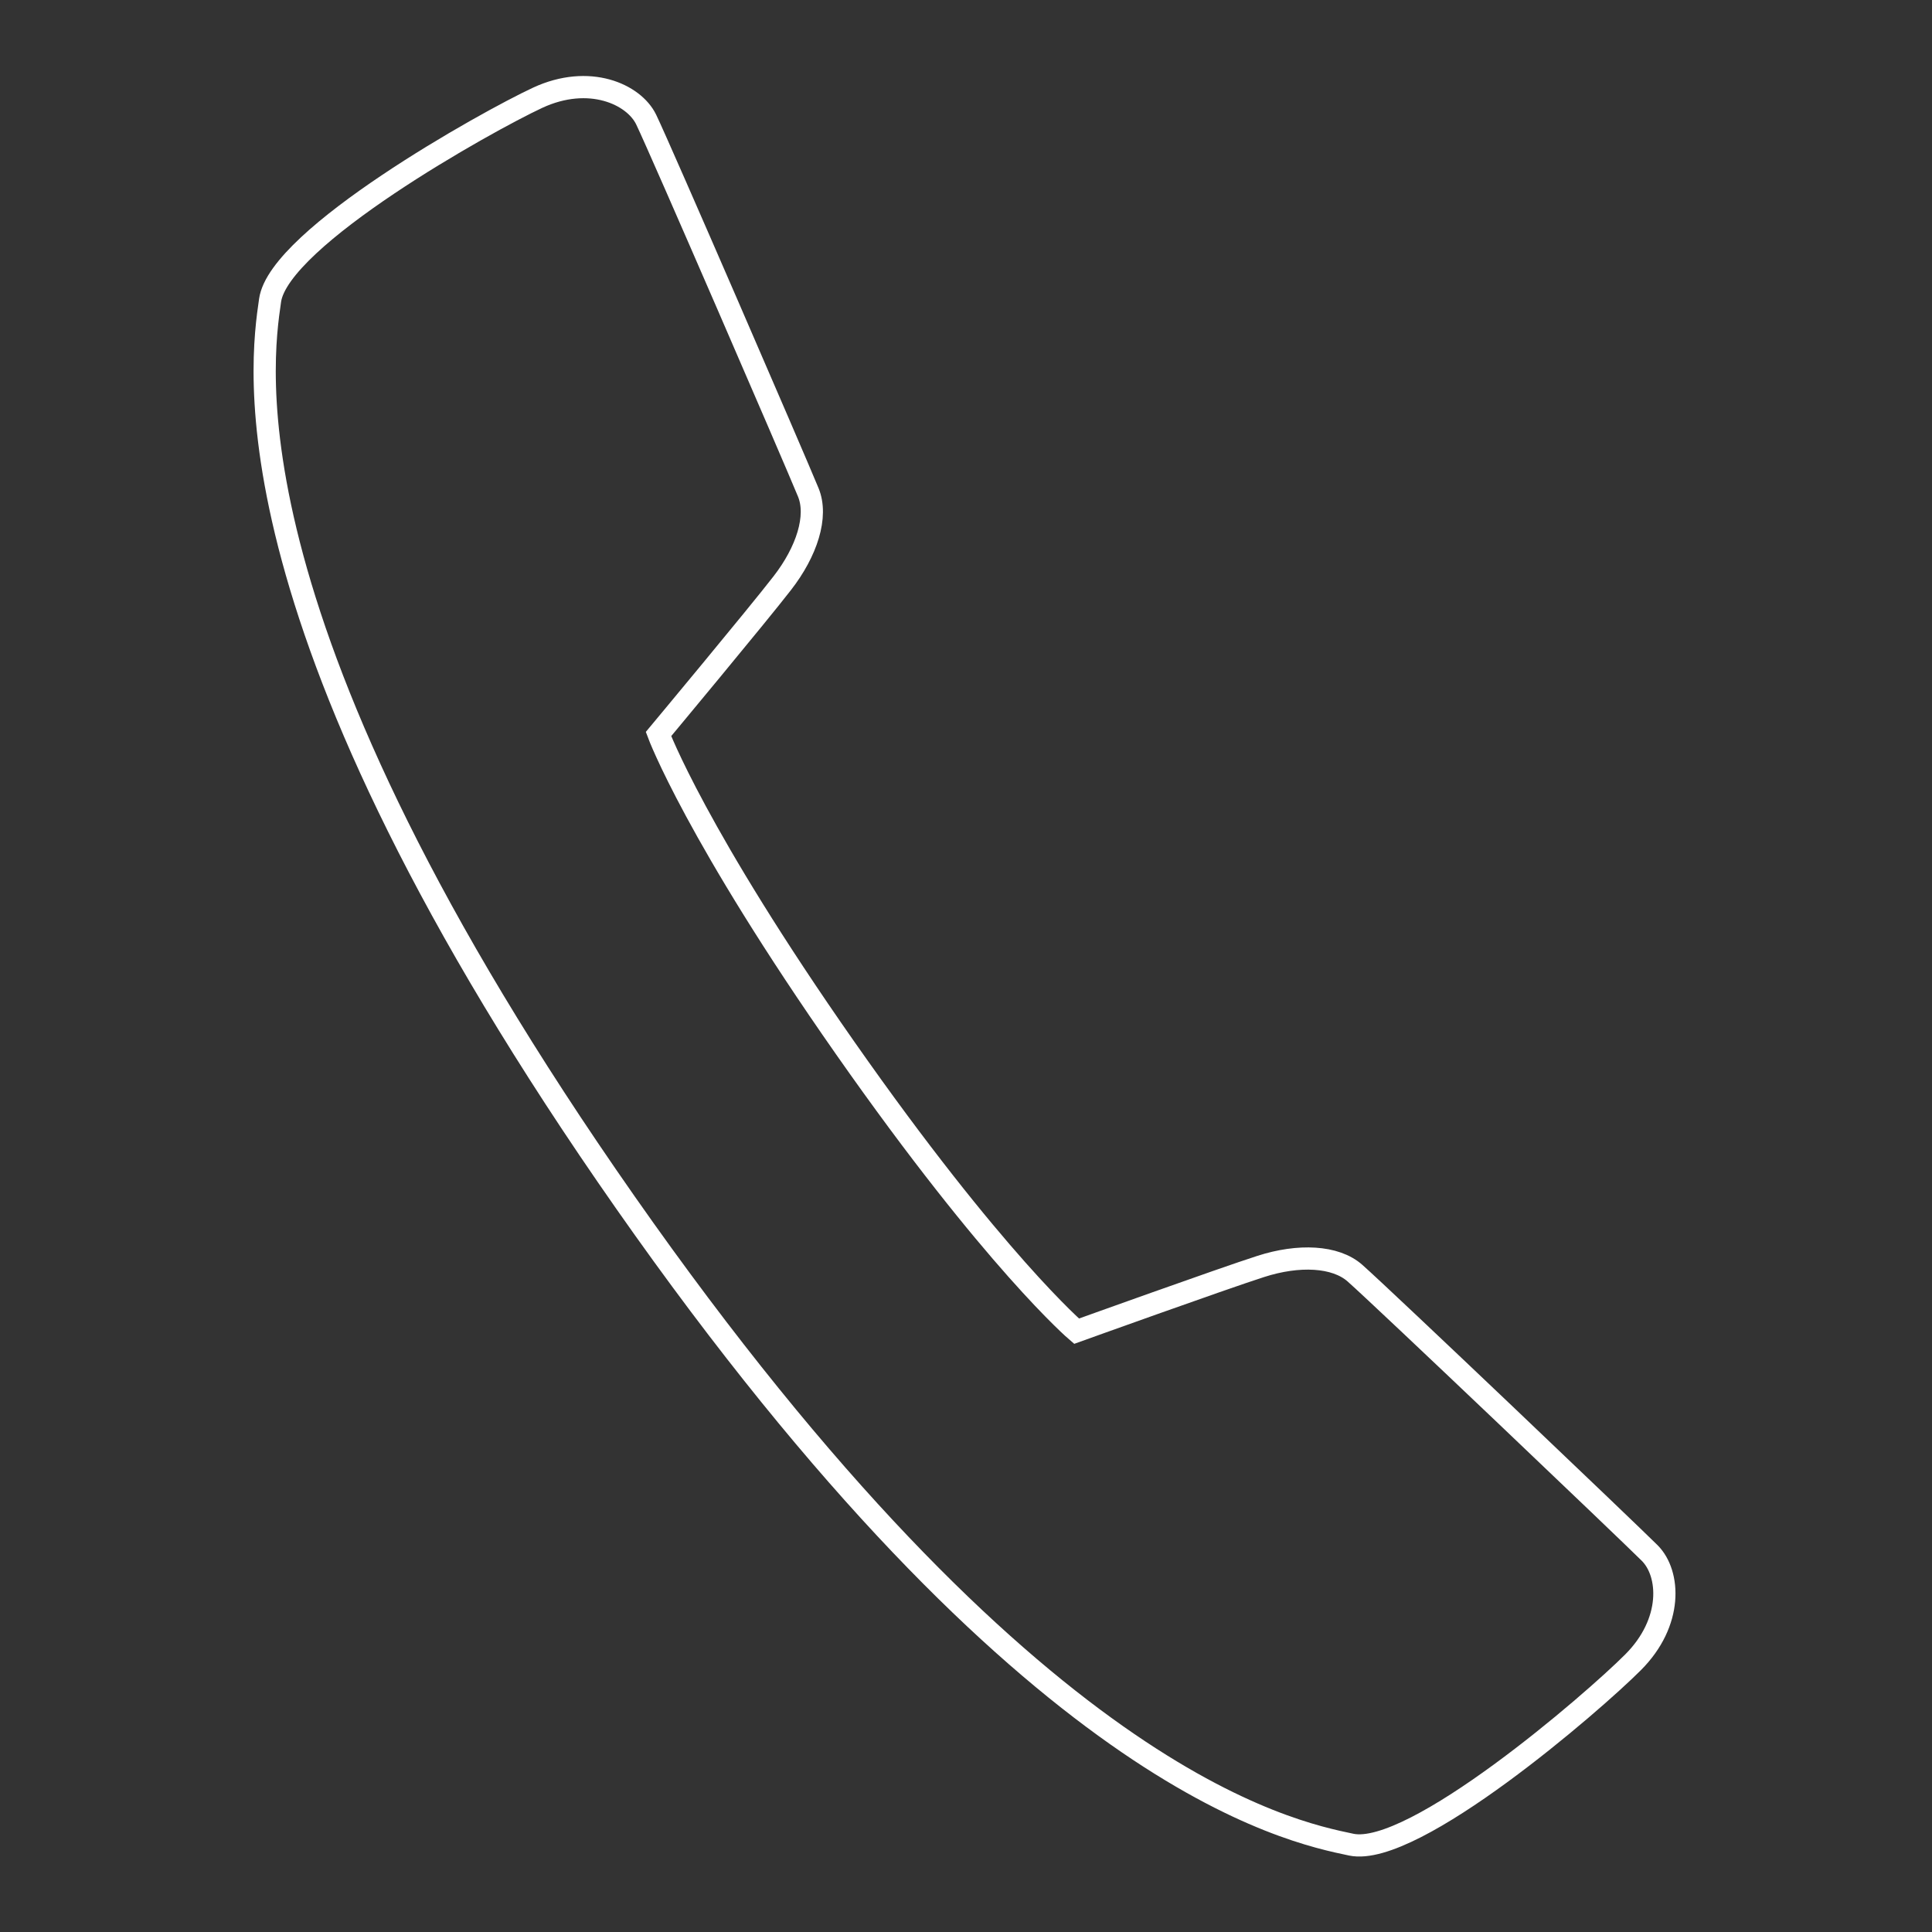 <svg width="174" height="174" viewBox="0 0 174 174" fill="none" xmlns="http://www.w3.org/2000/svg">
<rect x="0" y="0" width="174" height="174" fill="#333333" stroke="none"/>
<g clip-path="url(#clip0_17_26)">
<path d="M96.957 119.891C96.957 119.891 110.127 115.152 113.549 114.058C116.963 112.957 120.271 113.111 122.024 114.657C124.679 117.002 146.731 138.025 148.575 139.868C150.419 141.713 150.69 146.102 147.07 149.716C143.465 153.336 127.3 167.301 121.7 166.134C116.092 164.956 92.733 160.307 56.313 108.28C19.898 56.265 23.51 32.718 24.324 27.049C25.138 21.38 43.791 10.961 48.423 8.804C53.062 6.652 57.086 8.48 58.194 10.765C59.454 13.366 71.489 41.165 72.794 44.341C73.688 46.506 72.66 49.679 70.457 52.514C68.262 55.358 59.304 66.11 59.304 66.11C59.304 66.11 62.68 75.196 76.128 94.398C89.578 113.603 96.957 119.891 96.957 119.891Z" stroke="white" stroke-width="2" stroke-miterlimit="10"/>
</g>
<defs>
<clipPath id="clip0_17_26">
<rect width="150" height="150" fill="white" transform="translate(0 147.721) rotate(-80)"/>
</clipPath>
</defs>
</svg>
